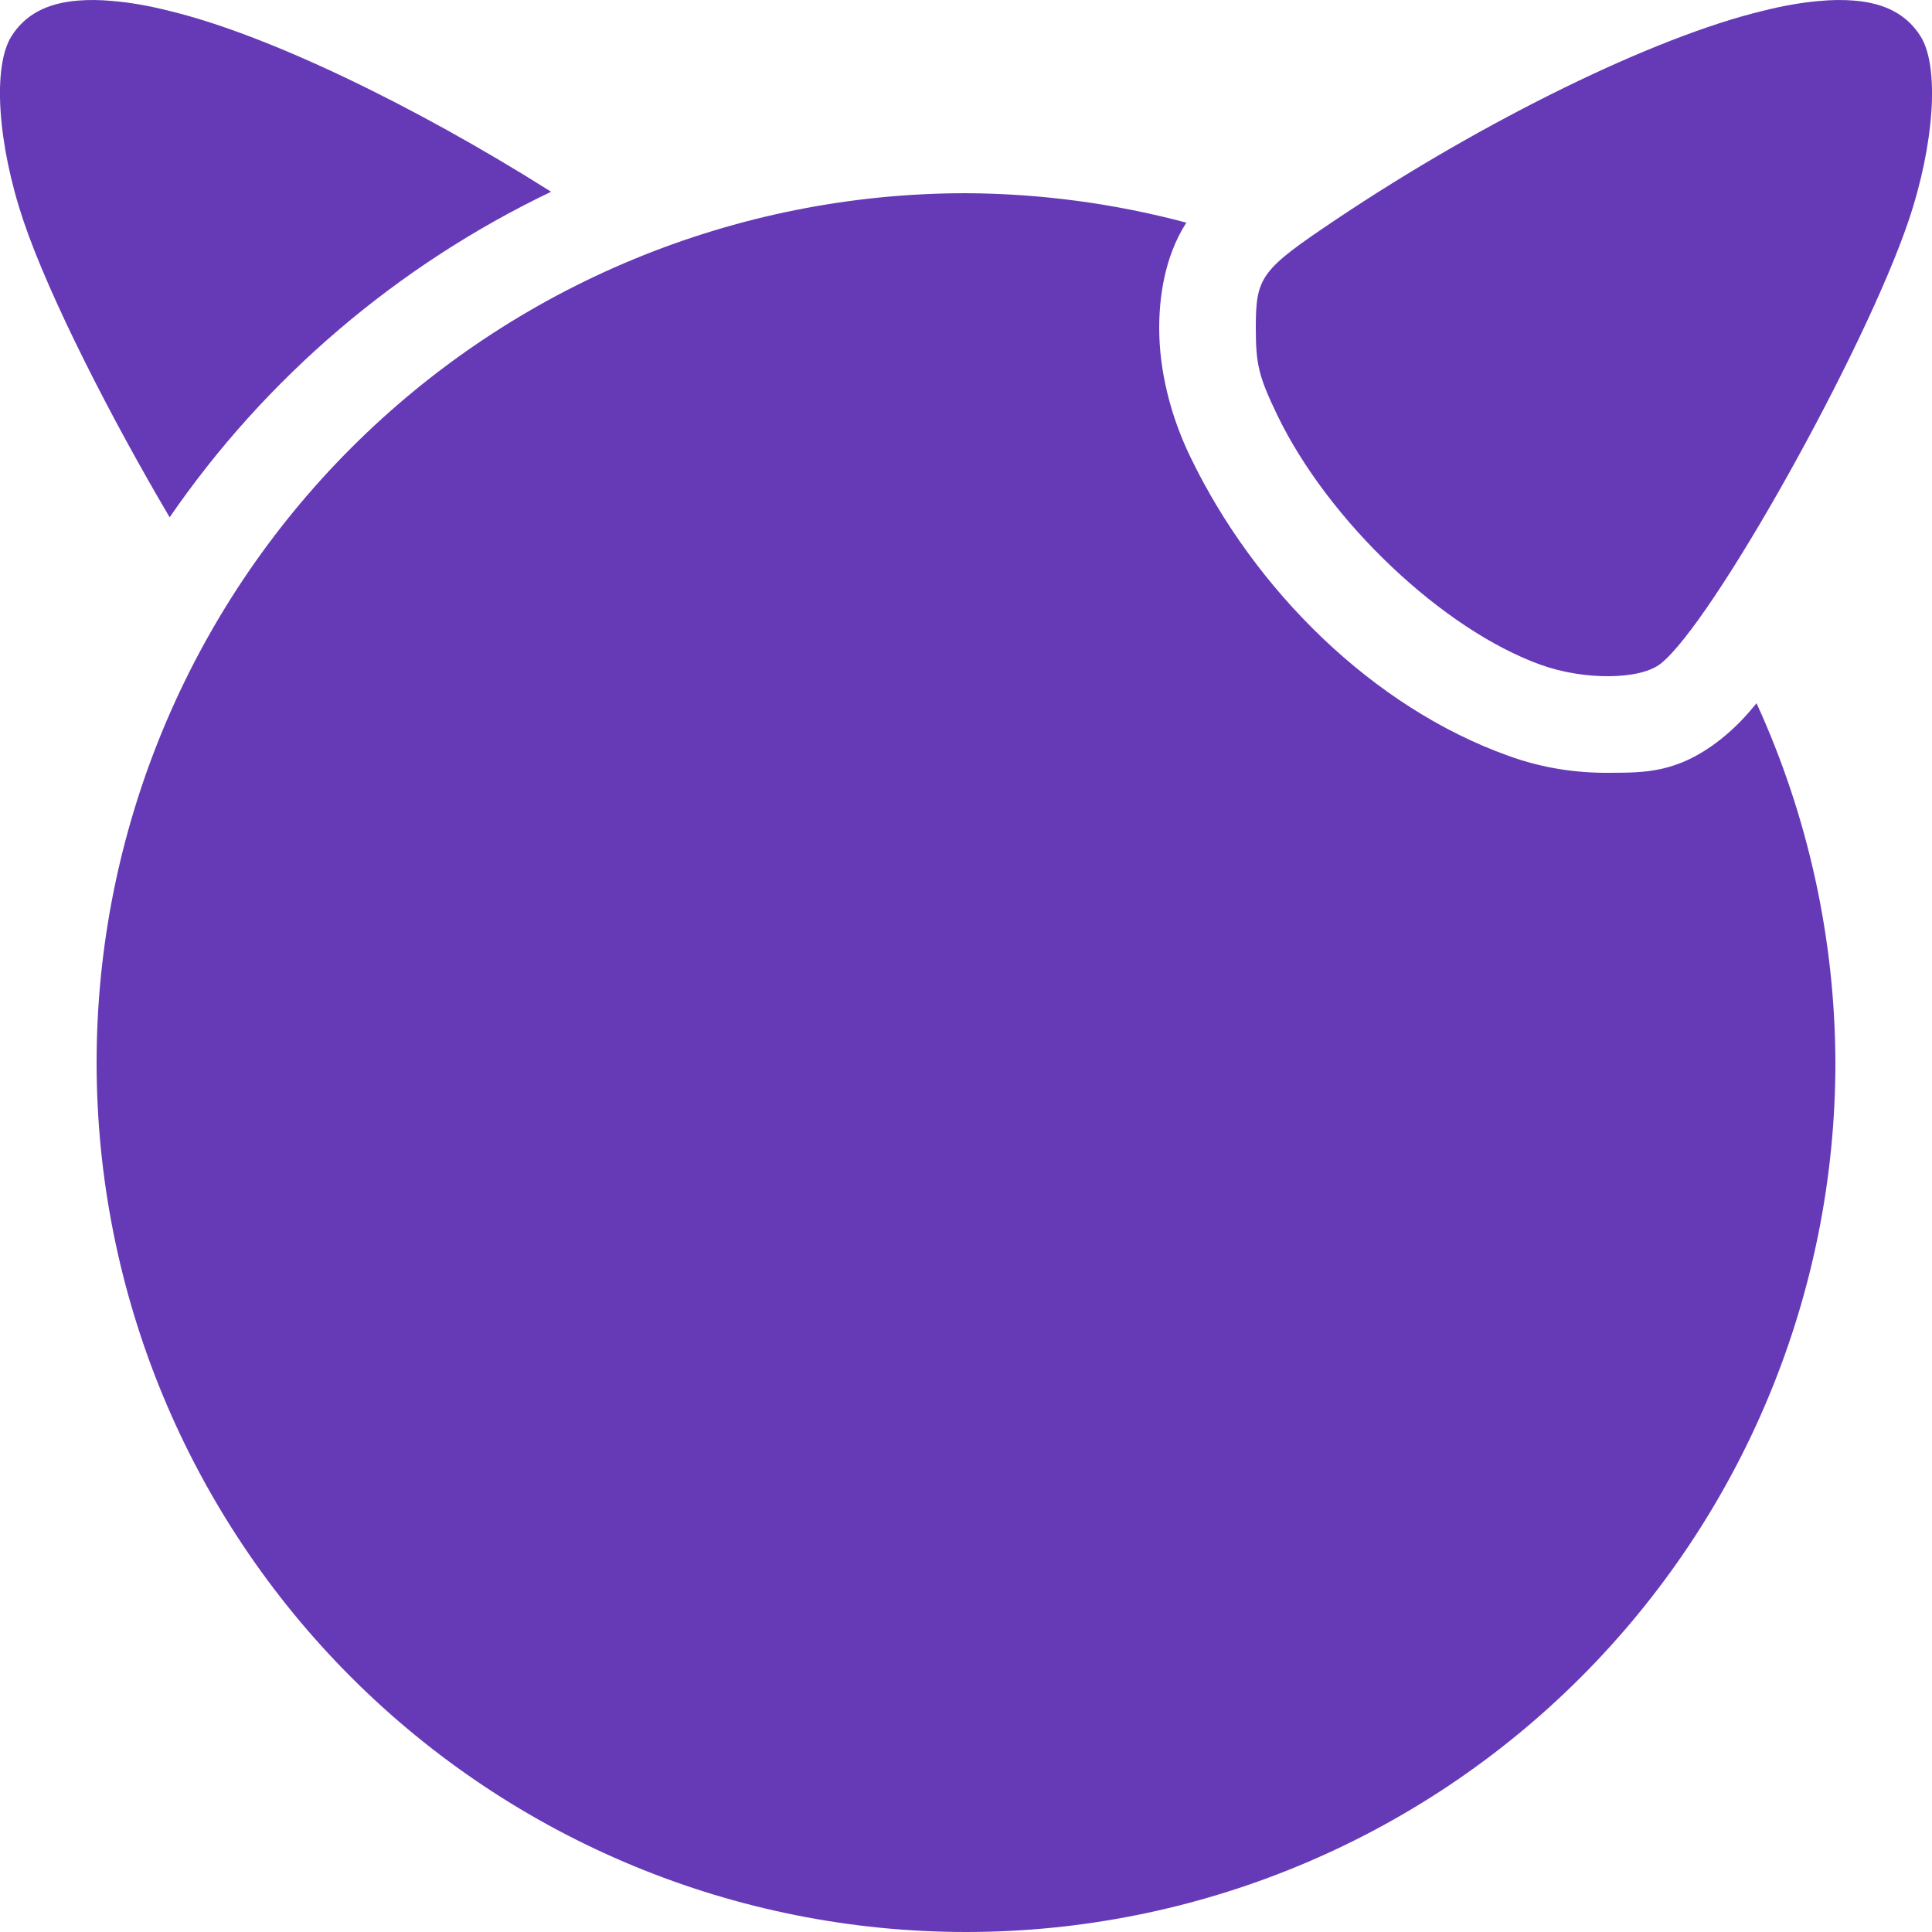 <svg xmlns="http://www.w3.org/2000/svg" width="16" height="16" version="1.1">
 <defs>
   <style id="current-color-scheme" type="text/css">
   .ColorScheme-Text { color: #663AB7; } .ColorScheme-Highlight { color:#5294e2; }
  </style>
  <linearGradient id="arrongin" x1="0%" x2="0%" y1="0%" y2="100%">
   <stop offset="0%" style="stop-color:#dd9b44; stop-opacity:1"/>
   <stop offset="100%" style="stop-color:#ad6c16; stop-opacity:1"/>
  </linearGradient>
  <linearGradient id="aurora" x1="0%" x2="0%" y1="0%" y2="100%">
   <stop offset="0%" style="stop-color:#09D4DF; stop-opacity:1"/>
   <stop offset="100%" style="stop-color:#9269F4; stop-opacity:1"/>
  </linearGradient>
  <linearGradient id="cyberneon" x1="0%" x2="0%" y1="0%" y2="100%">
    <stop offset="0" style="stop-color:#0abdc6; stop-opacity:1"/>
    <stop offset="1" style="stop-color:#ea00d9; stop-opacity:1"/>
  </linearGradient>
  <linearGradient id="fitdance" x1="0%" x2="0%" y1="0%" y2="100%">
   <stop offset="0%" style="stop-color:#1AD6AB; stop-opacity:1"/>
   <stop offset="100%" style="stop-color:#329DB6; stop-opacity:1"/>
  </linearGradient>
  <linearGradient id="oomox" x1="0%" x2="0%" y1="0%" y2="100%">
   <stop offset="0%" style="stop-color:#efefe7; stop-opacity:1"/>
   <stop offset="100%" style="stop-color:#8f8f8b; stop-opacity:1"/>
  </linearGradient>
  <linearGradient id="rainblue" x1="0%" x2="0%" y1="0%" y2="100%">
   <stop offset="0%" style="stop-color:#00F260; stop-opacity:1"/>
   <stop offset="100%" style="stop-color:#0575E6; stop-opacity:1"/>
  </linearGradient>
  <linearGradient id="sunrise" x1="0%" x2="0%" y1="0%" y2="100%">
   <stop offset="0%" style="stop-color: #FF8501; stop-opacity:1"/>
   <stop offset="100%" style="stop-color: #FFCB01; stop-opacity:1"/>
  </linearGradient>
  <linearGradient id="telinkrin" x1="0%" x2="0%" y1="0%" y2="100%">
   <stop offset="0%" style="stop-color: #b2ced6; stop-opacity:1"/>
   <stop offset="100%" style="stop-color: #6da5b7; stop-opacity:1"/>
  </linearGradient>
  <linearGradient id="60spsycho" x1="0%" x2="0%" y1="0%" y2="100%">
   <stop offset="0%" style="stop-color: #df5940; stop-opacity:1"/>
   <stop offset="25%" style="stop-color: #d8d15f; stop-opacity:1"/>
   <stop offset="50%" style="stop-color: #e9882a; stop-opacity:1"/>
   <stop offset="100%" style="stop-color: #279362; stop-opacity:1"/>
  </linearGradient>
  <linearGradient id="90ssummer" x1="0%" x2="0%" y1="0%" y2="100%">
   <stop offset="0%" style="stop-color: #f618c7; stop-opacity:1"/>
   <stop offset="20%" style="stop-color: #94ffab; stop-opacity:1"/>
   <stop offset="50%" style="stop-color: #fbfd54; stop-opacity:1"/>
   <stop offset="100%" style="stop-color: #0f83ae; stop-opacity:1"/>
  </linearGradient>
 </defs>
 <path fill="currentColor" class="ColorScheme-Text" d="M 0.644 0.005 C 0.384 0.026 0.206 0.124 0.095 0.3 C -0.063 0.551 -0.021 1.192 0.195 1.831 C 0.41 2.466 0.924 3.47 1.405 4.284 C 2.199 3.129 3.29 2.198 4.564 1.588 C 3.43 0.872 2.211 0.285 1.405 0.091 C 1.229 0.046 1.072 0.02 0.931 0.008 C 0.826 -0.002 0.73 -0.002 0.644 0.005 L 0.644 0.005 Z M 15.356 0.005 C 15.27 -0.002 15.174 -0.002 15.069 0.008 C 14.928 0.02 14.771 0.046 14.595 0.091 C 13.701 0.306 12.294 0.994 11.066 1.817 C 10.44 2.236 10.4 2.291 10.4 2.716 C 10.4 3.019 10.425 3.12 10.578 3.438 C 11.002 4.317 11.95 5.215 12.761 5.506 C 13.121 5.635 13.581 5.631 13.752 5.497 C 14.18 5.161 15.437 2.916 15.805 1.831 C 16.021 1.192 16.063 0.551 15.905 0.3 C 15.794 0.124 15.616 0.026 15.356 0.005 L 15.356 0.005 Z M 8 1.6 C 6.09 1.6 4.259 2.359 2.909 3.709 C 1.559 5.059 0.8 6.891 0.8 8.8 C 0.8 10.71 1.559 12.541 2.909 13.891 C 4.259 15.241 6.09 16 8 16 C 9.91 16 11.741 15.241 13.091 13.891 C 14.441 12.541 15.2 10.71 15.2 8.8 C 15.197 7.773 14.974 6.758 14.547 5.824 C 14.463 5.926 14.375 6.024 14.247 6.125 C 13.889 6.406 13.613 6.398 13.334 6.4 C 13.056 6.403 12.775 6.362 12.491 6.259 C 11.373 5.859 10.392 4.892 9.858 3.784 C 9.69 3.437 9.6 3.062 9.6 2.716 C 9.6 2.492 9.635 2.137 9.825 1.844 C 9.23 1.685 8.616 1.603 8 1.6 Z"/>
</svg>
